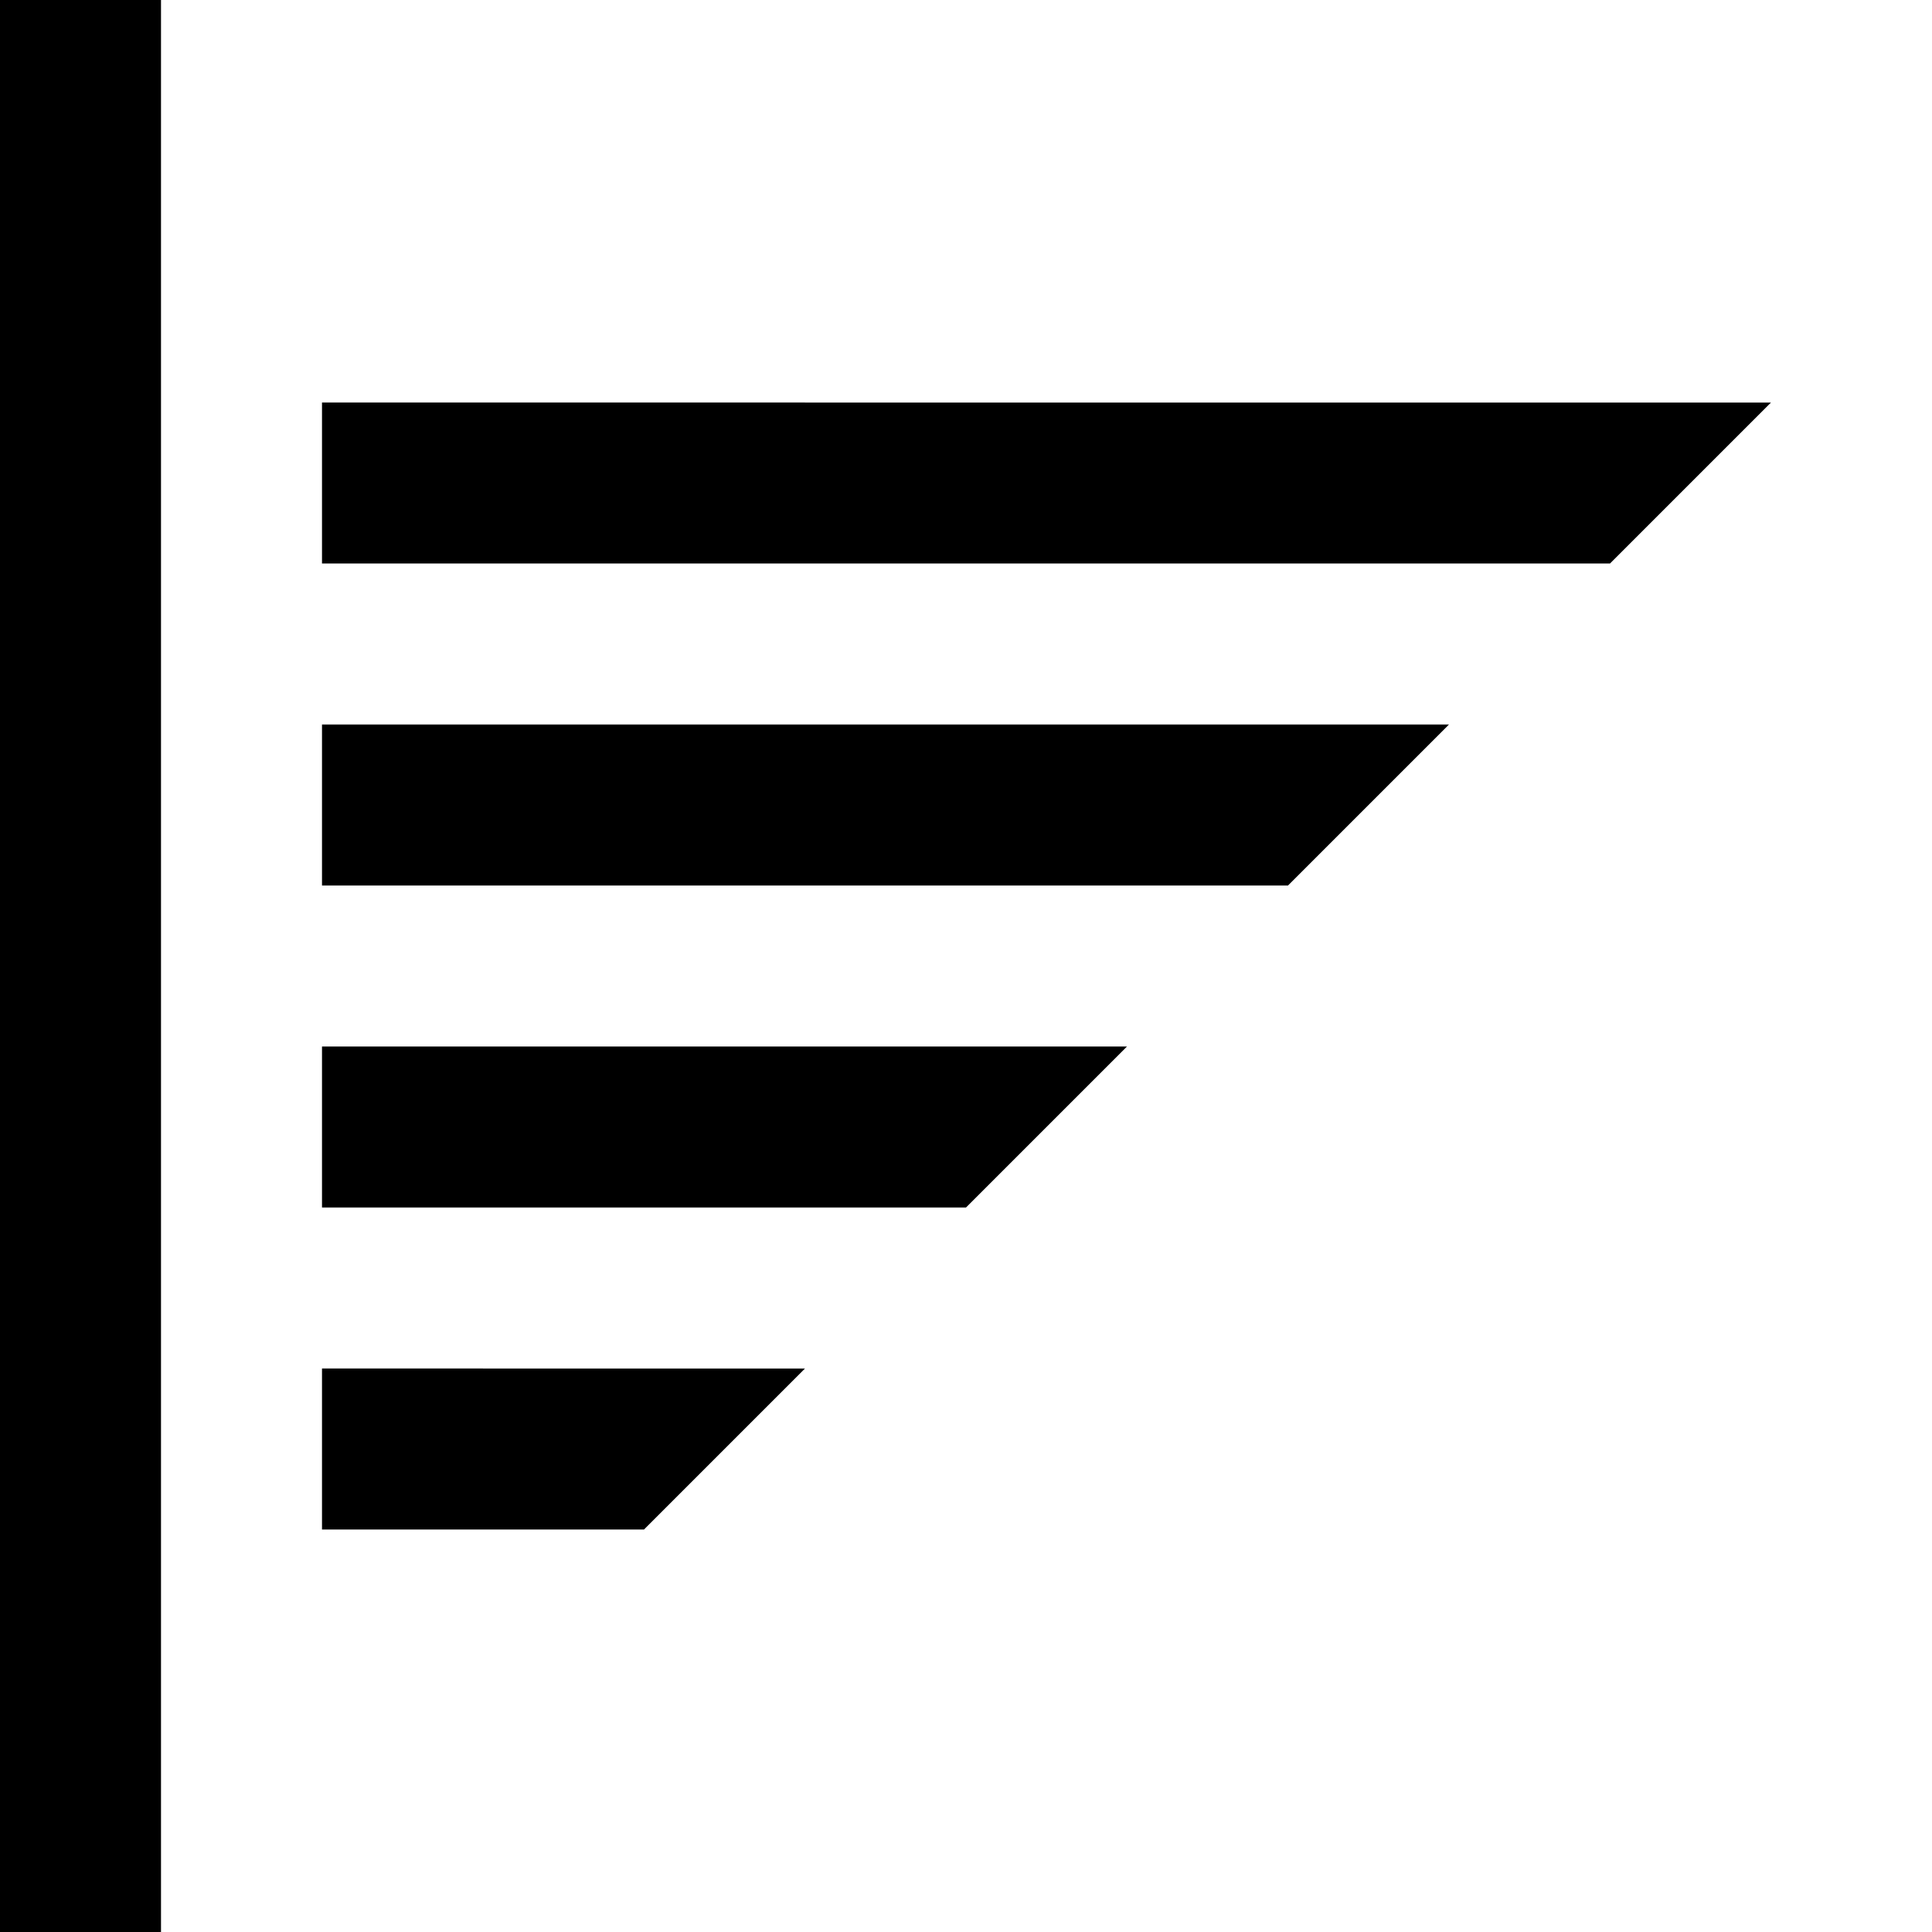 <?xml version="1.0" encoding="UTF-8"?><svg id="widgets" xmlns="http://www.w3.org/2000/svg" width="24" height="24" viewBox="0 0 24 24"><path id="sotrable" d="M4,9h14l-2,2H4v-2Zm0-2H20l2-2H4v2Zm0,8H12l2-2H4v2Zm0,4h4l2-2H4v2ZM0,24H2V0H0V24Z"/></svg>